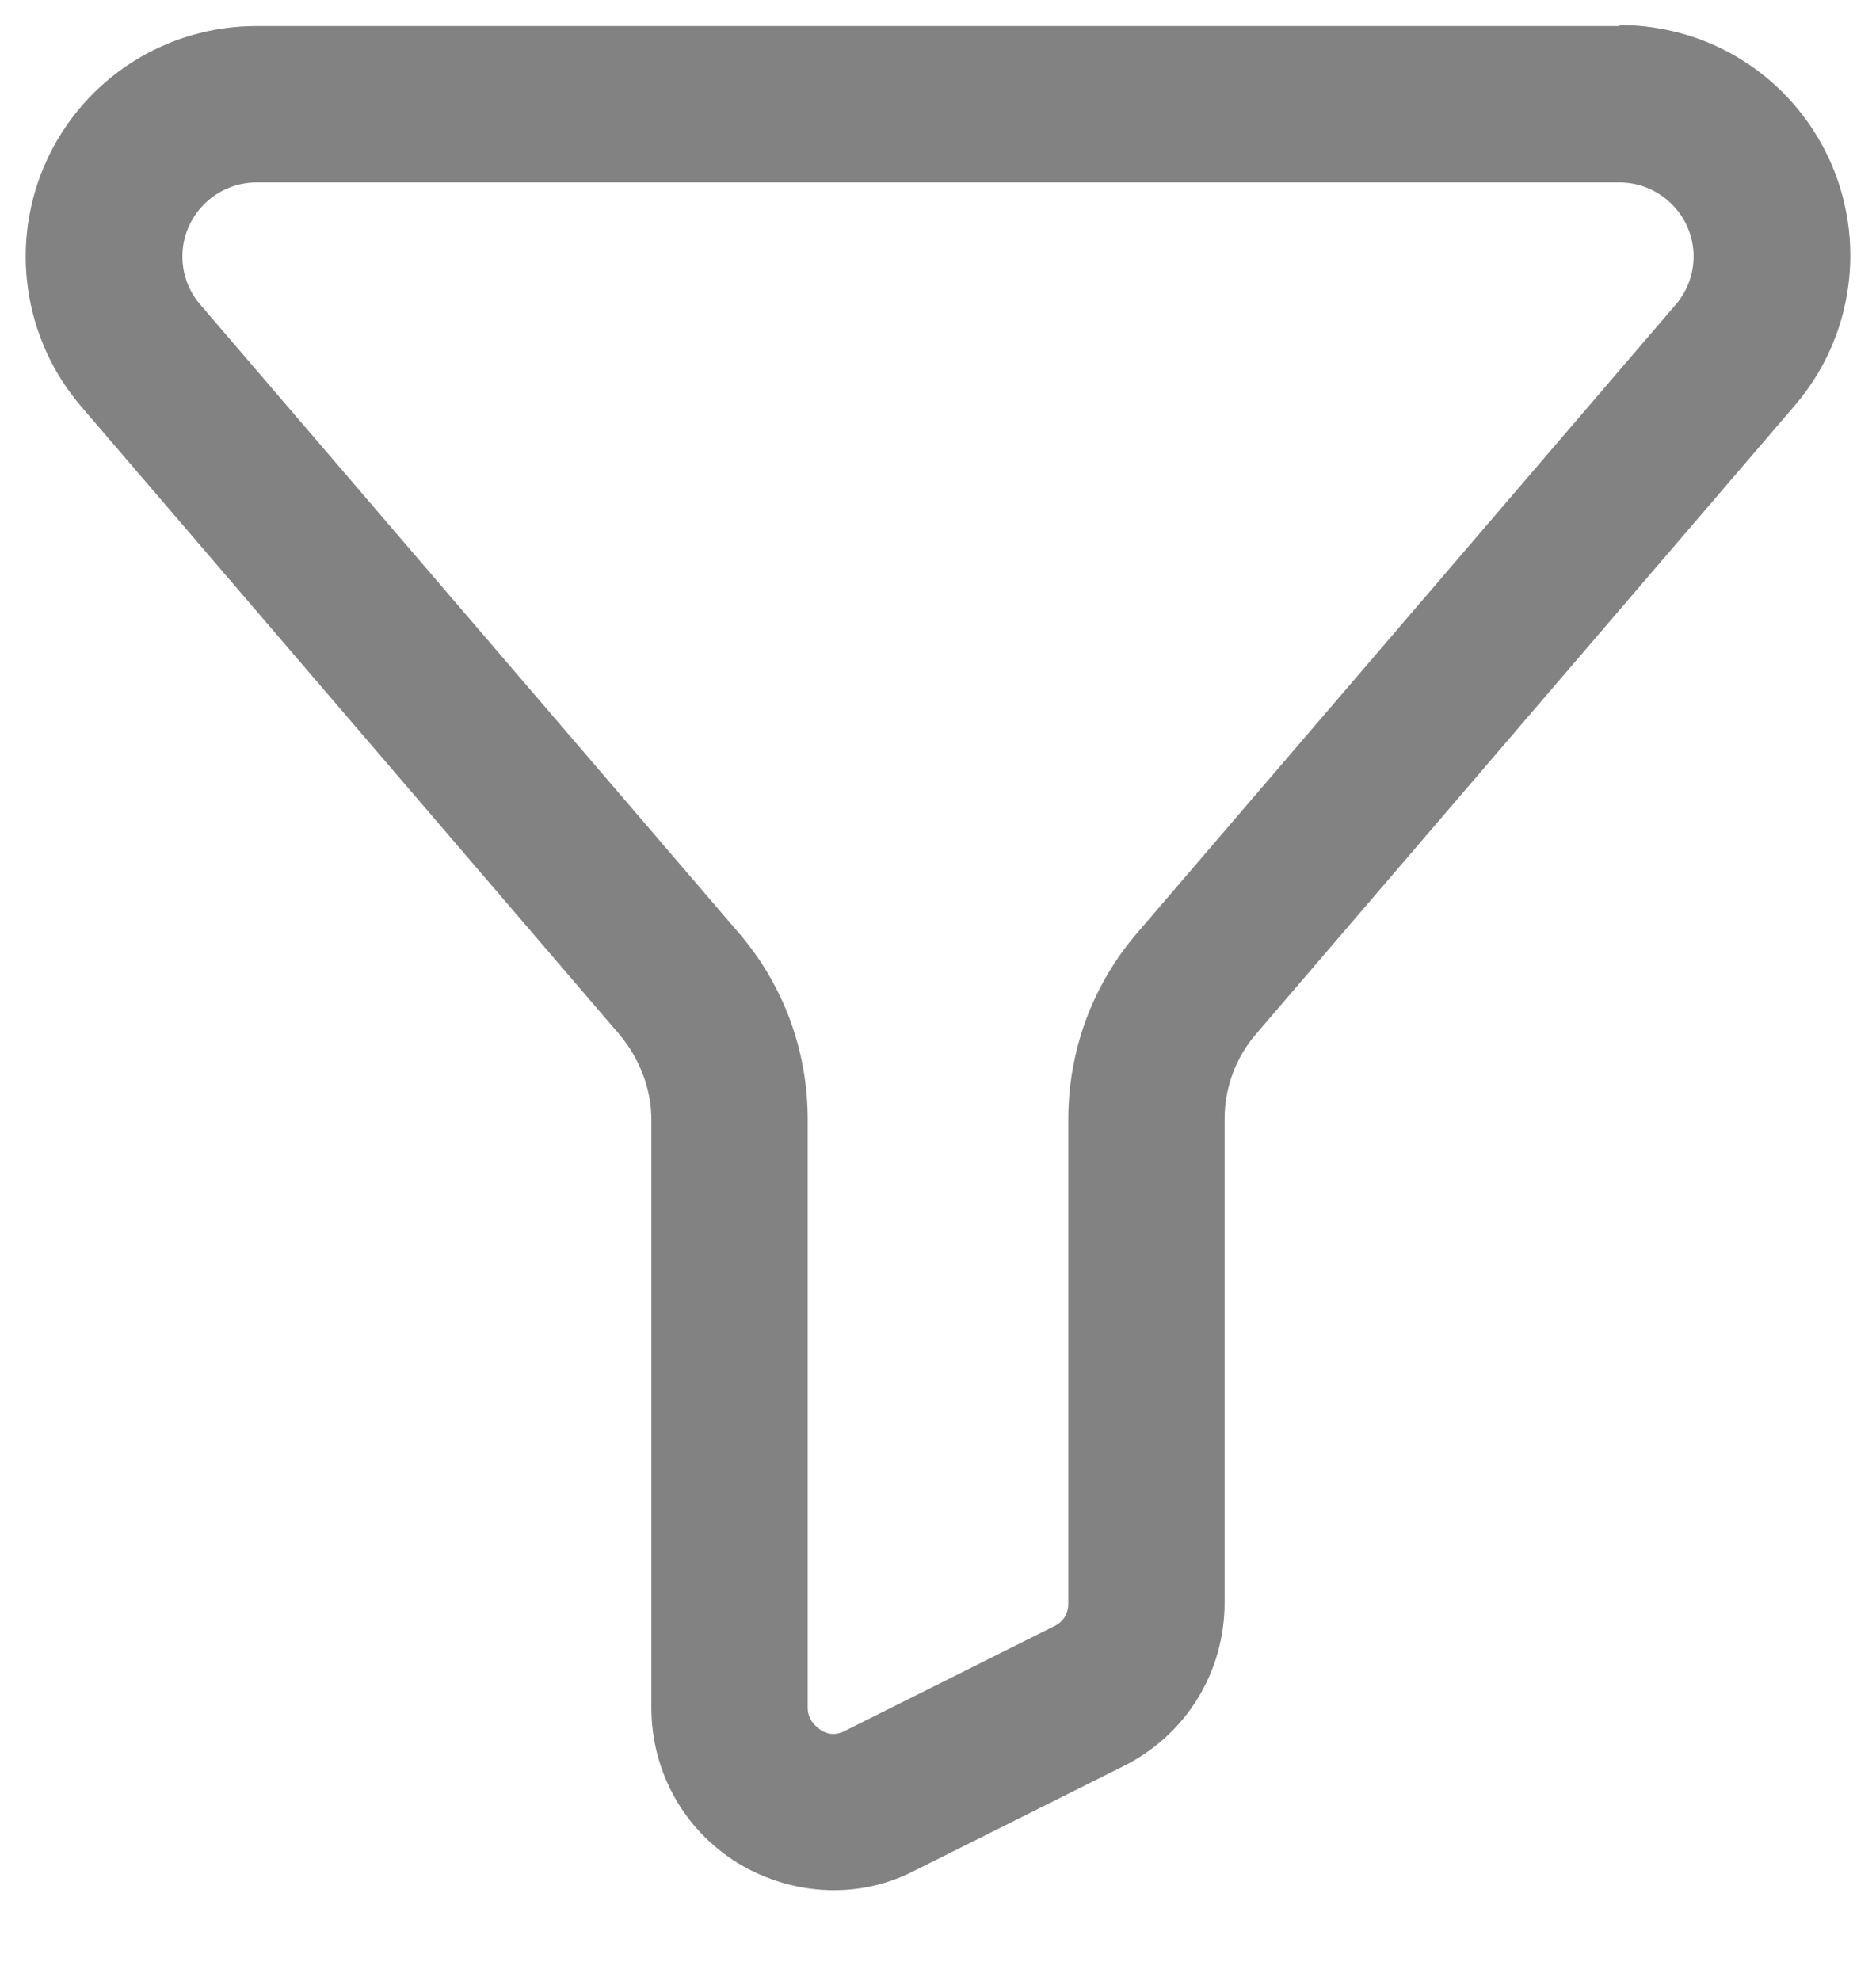 <svg width="18" height="19" viewBox="0 0 18 19" fill="none" xmlns="http://www.w3.org/2000/svg">
<path d="M15.54 0.25H2.46C2.037 0.25 1.622 0.37 1.266 0.598C0.909 0.826 0.626 1.152 0.449 1.536C0.272 1.921 0.209 2.348 0.268 2.767C0.327 3.186 0.504 3.579 0.78 3.9L5.95 9.93C6.14 10.16 6.25 10.45 6.25 10.74V16.38C6.25 16.99 6.56 17.55 7.08 17.87C7.36 18.04 7.68 18.13 8 18.13C8.27 18.13 8.53 18.07 8.78 17.94L10.78 16.94C11.38 16.64 11.75 16.04 11.75 15.37V10.73C11.75 10.43 11.86 10.14 12.05 9.92L17.22 3.89C17.496 3.569 17.674 3.176 17.732 2.757C17.791 2.338 17.728 1.911 17.551 1.526C17.374 1.142 17.091 0.816 16.734 0.588C16.378 0.36 15.963 0.24 15.54 0.24V0.25ZM16.08 2.92L10.91 8.95C10.48 9.45 10.25 10.08 10.25 10.74V15.38C10.25 15.48 10.2 15.56 10.11 15.6L8.11 16.6C8 16.66 7.91 16.62 7.87 16.59C7.83 16.56 7.75 16.5 7.75 16.38V10.74C7.75 10.08 7.52 9.45 7.09 8.95L1.92 2.92C1.81 2.792 1.75 2.629 1.75 2.46C1.75 2.07 2.07 1.75 2.46 1.75H15.54C15.93 1.75 16.25 2.07 16.25 2.46C16.25 2.63 16.19 2.79 16.08 2.92Z" fill="#828282"/>
</svg>
